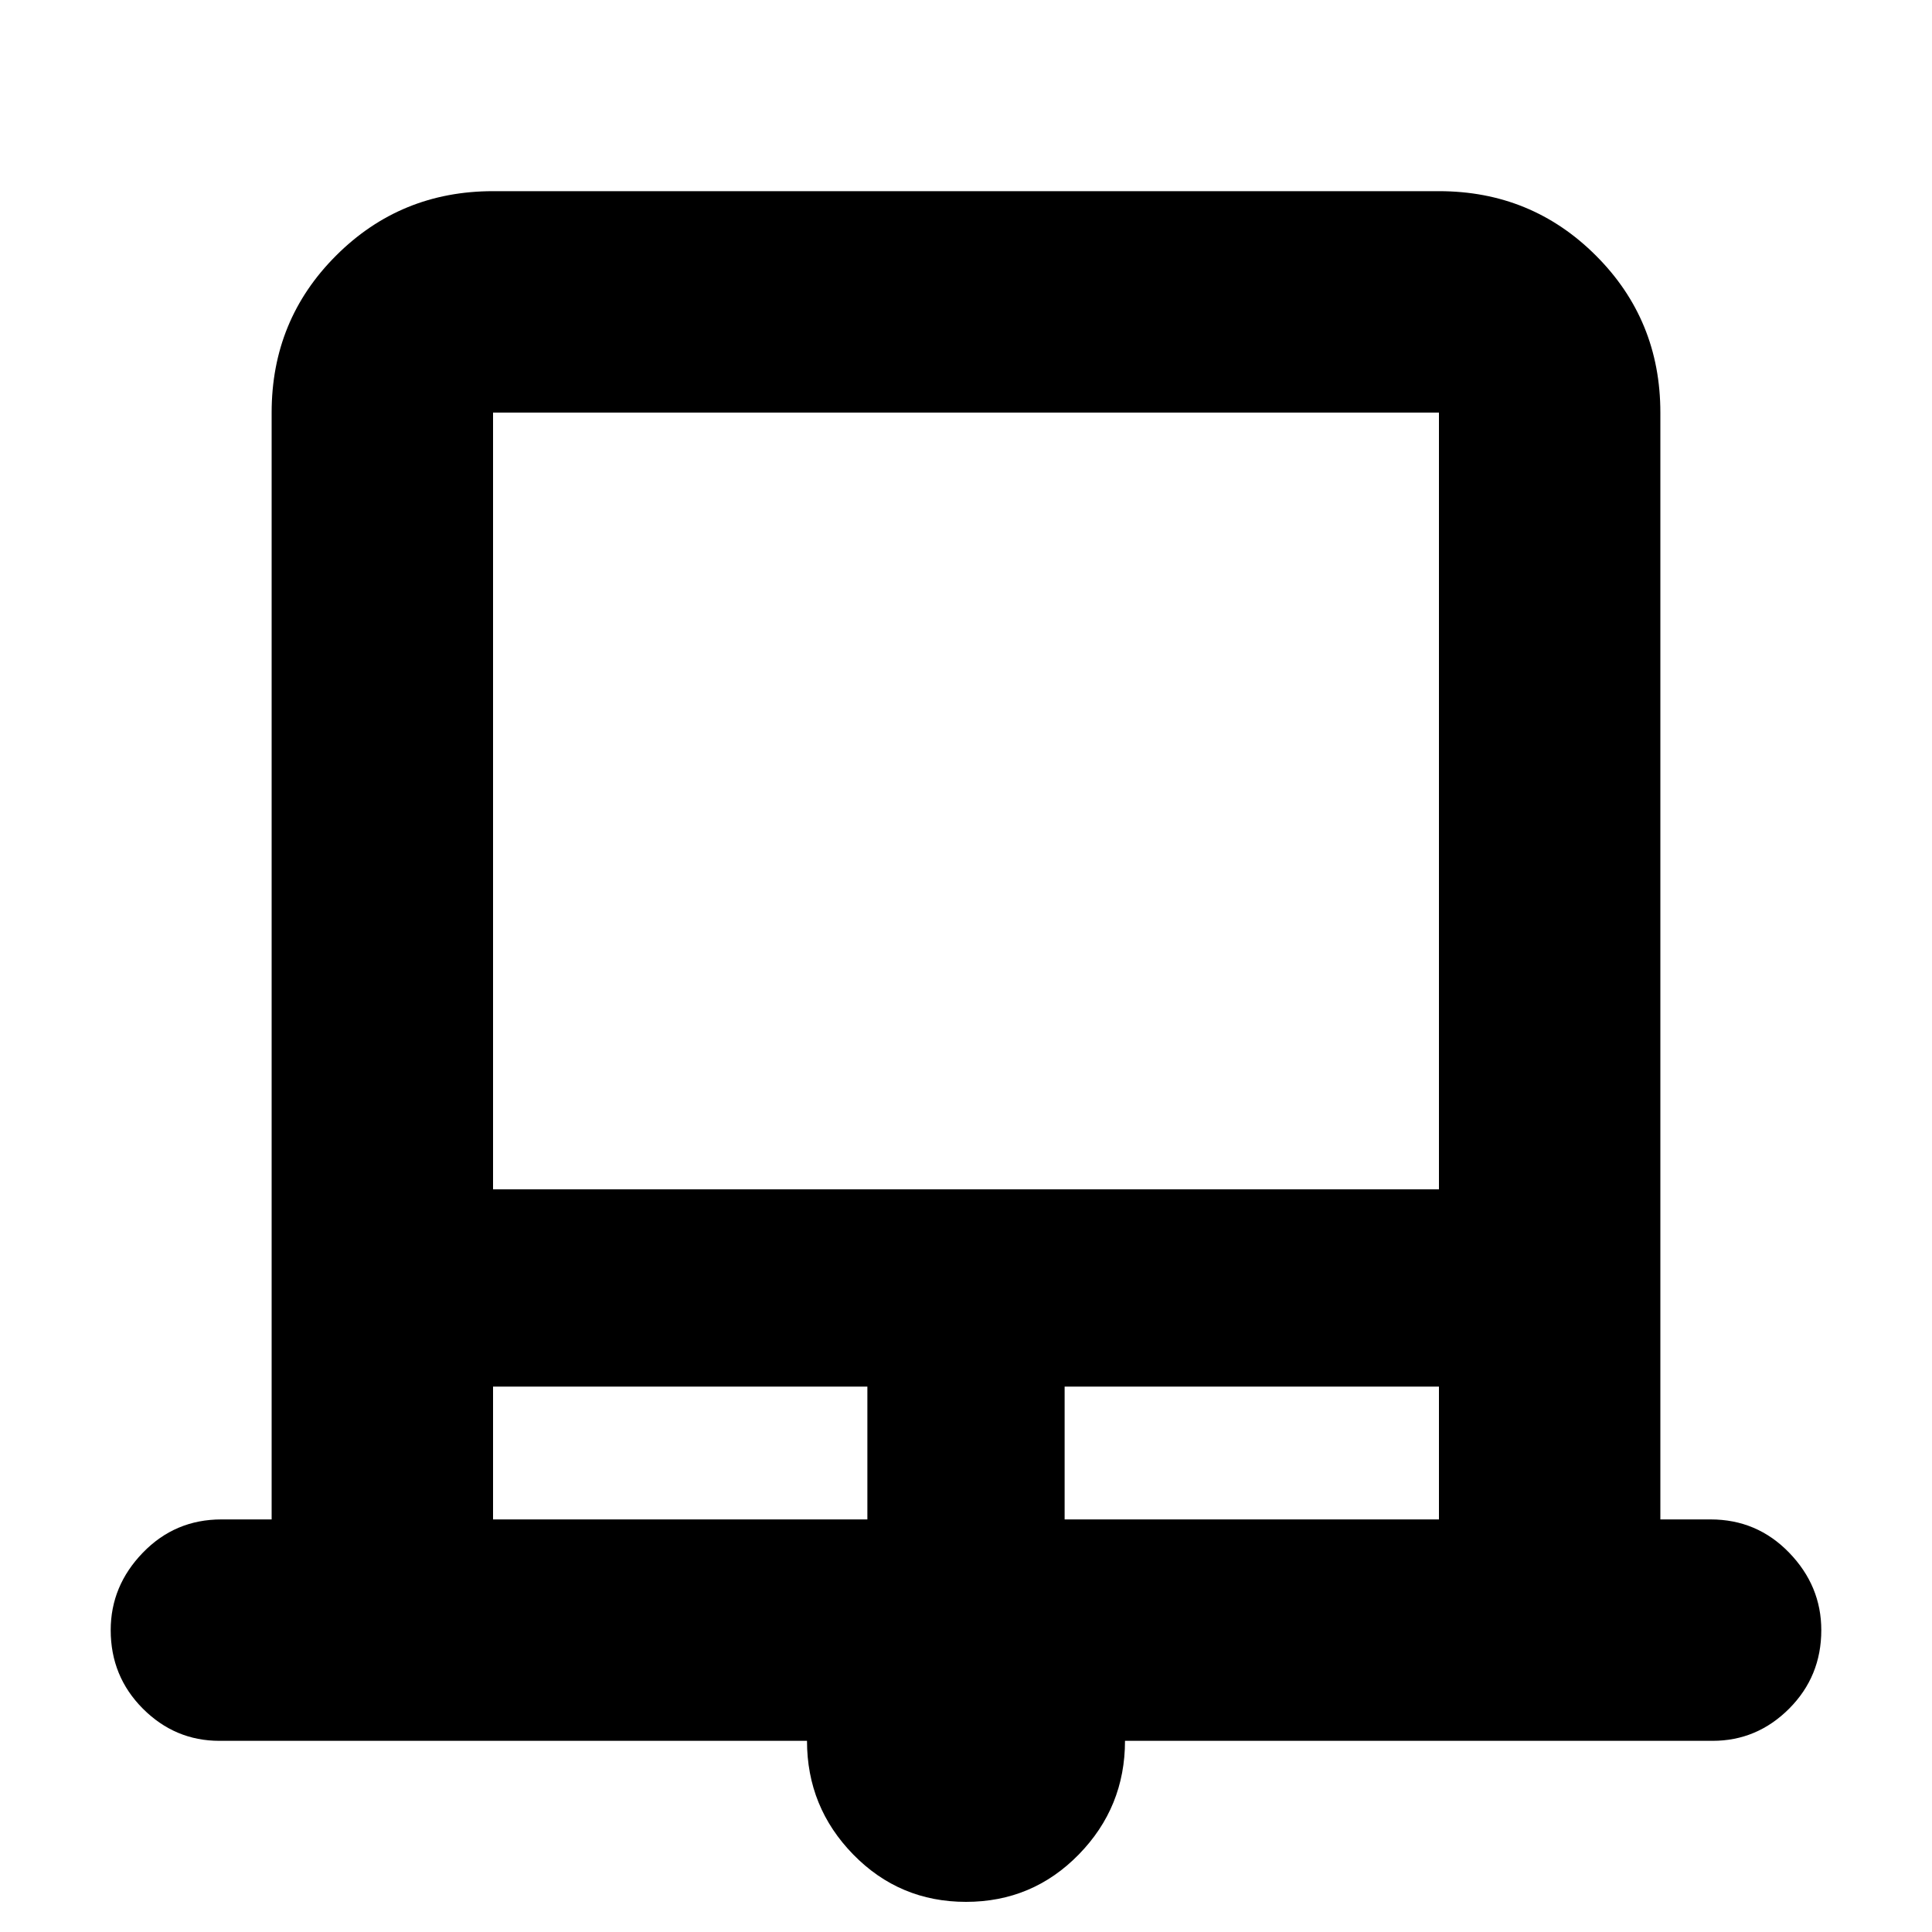 <svg xmlns="http://www.w3.org/2000/svg" height="20" width="20"><path d="M10 19.688q-.688 0-1.167-.49-.479-.49-.479-1.177H2.271q-.459 0-.792-.333-.333-.334-.333-.813 0-.458.333-.802.333-.344.813-.344h.52V4.271q0-.959.667-1.625.667-.667 1.625-.667h9.792q.958 0 1.625.667.667.666.667 1.625v11.458h.52q.48 0 .813.344.333.344.333.802 0 .479-.333.813-.333.333-.792.333h-6.083q0 .687-.479 1.177t-1.167.49Zm-4.896-7.376h9.792V4.271H5.104Zm0 3.417h3.875v-1.375H5.104Zm5.917 0h3.875v-1.375h-3.875ZM5.104 4.271h9.792-9.792Z"/></svg>